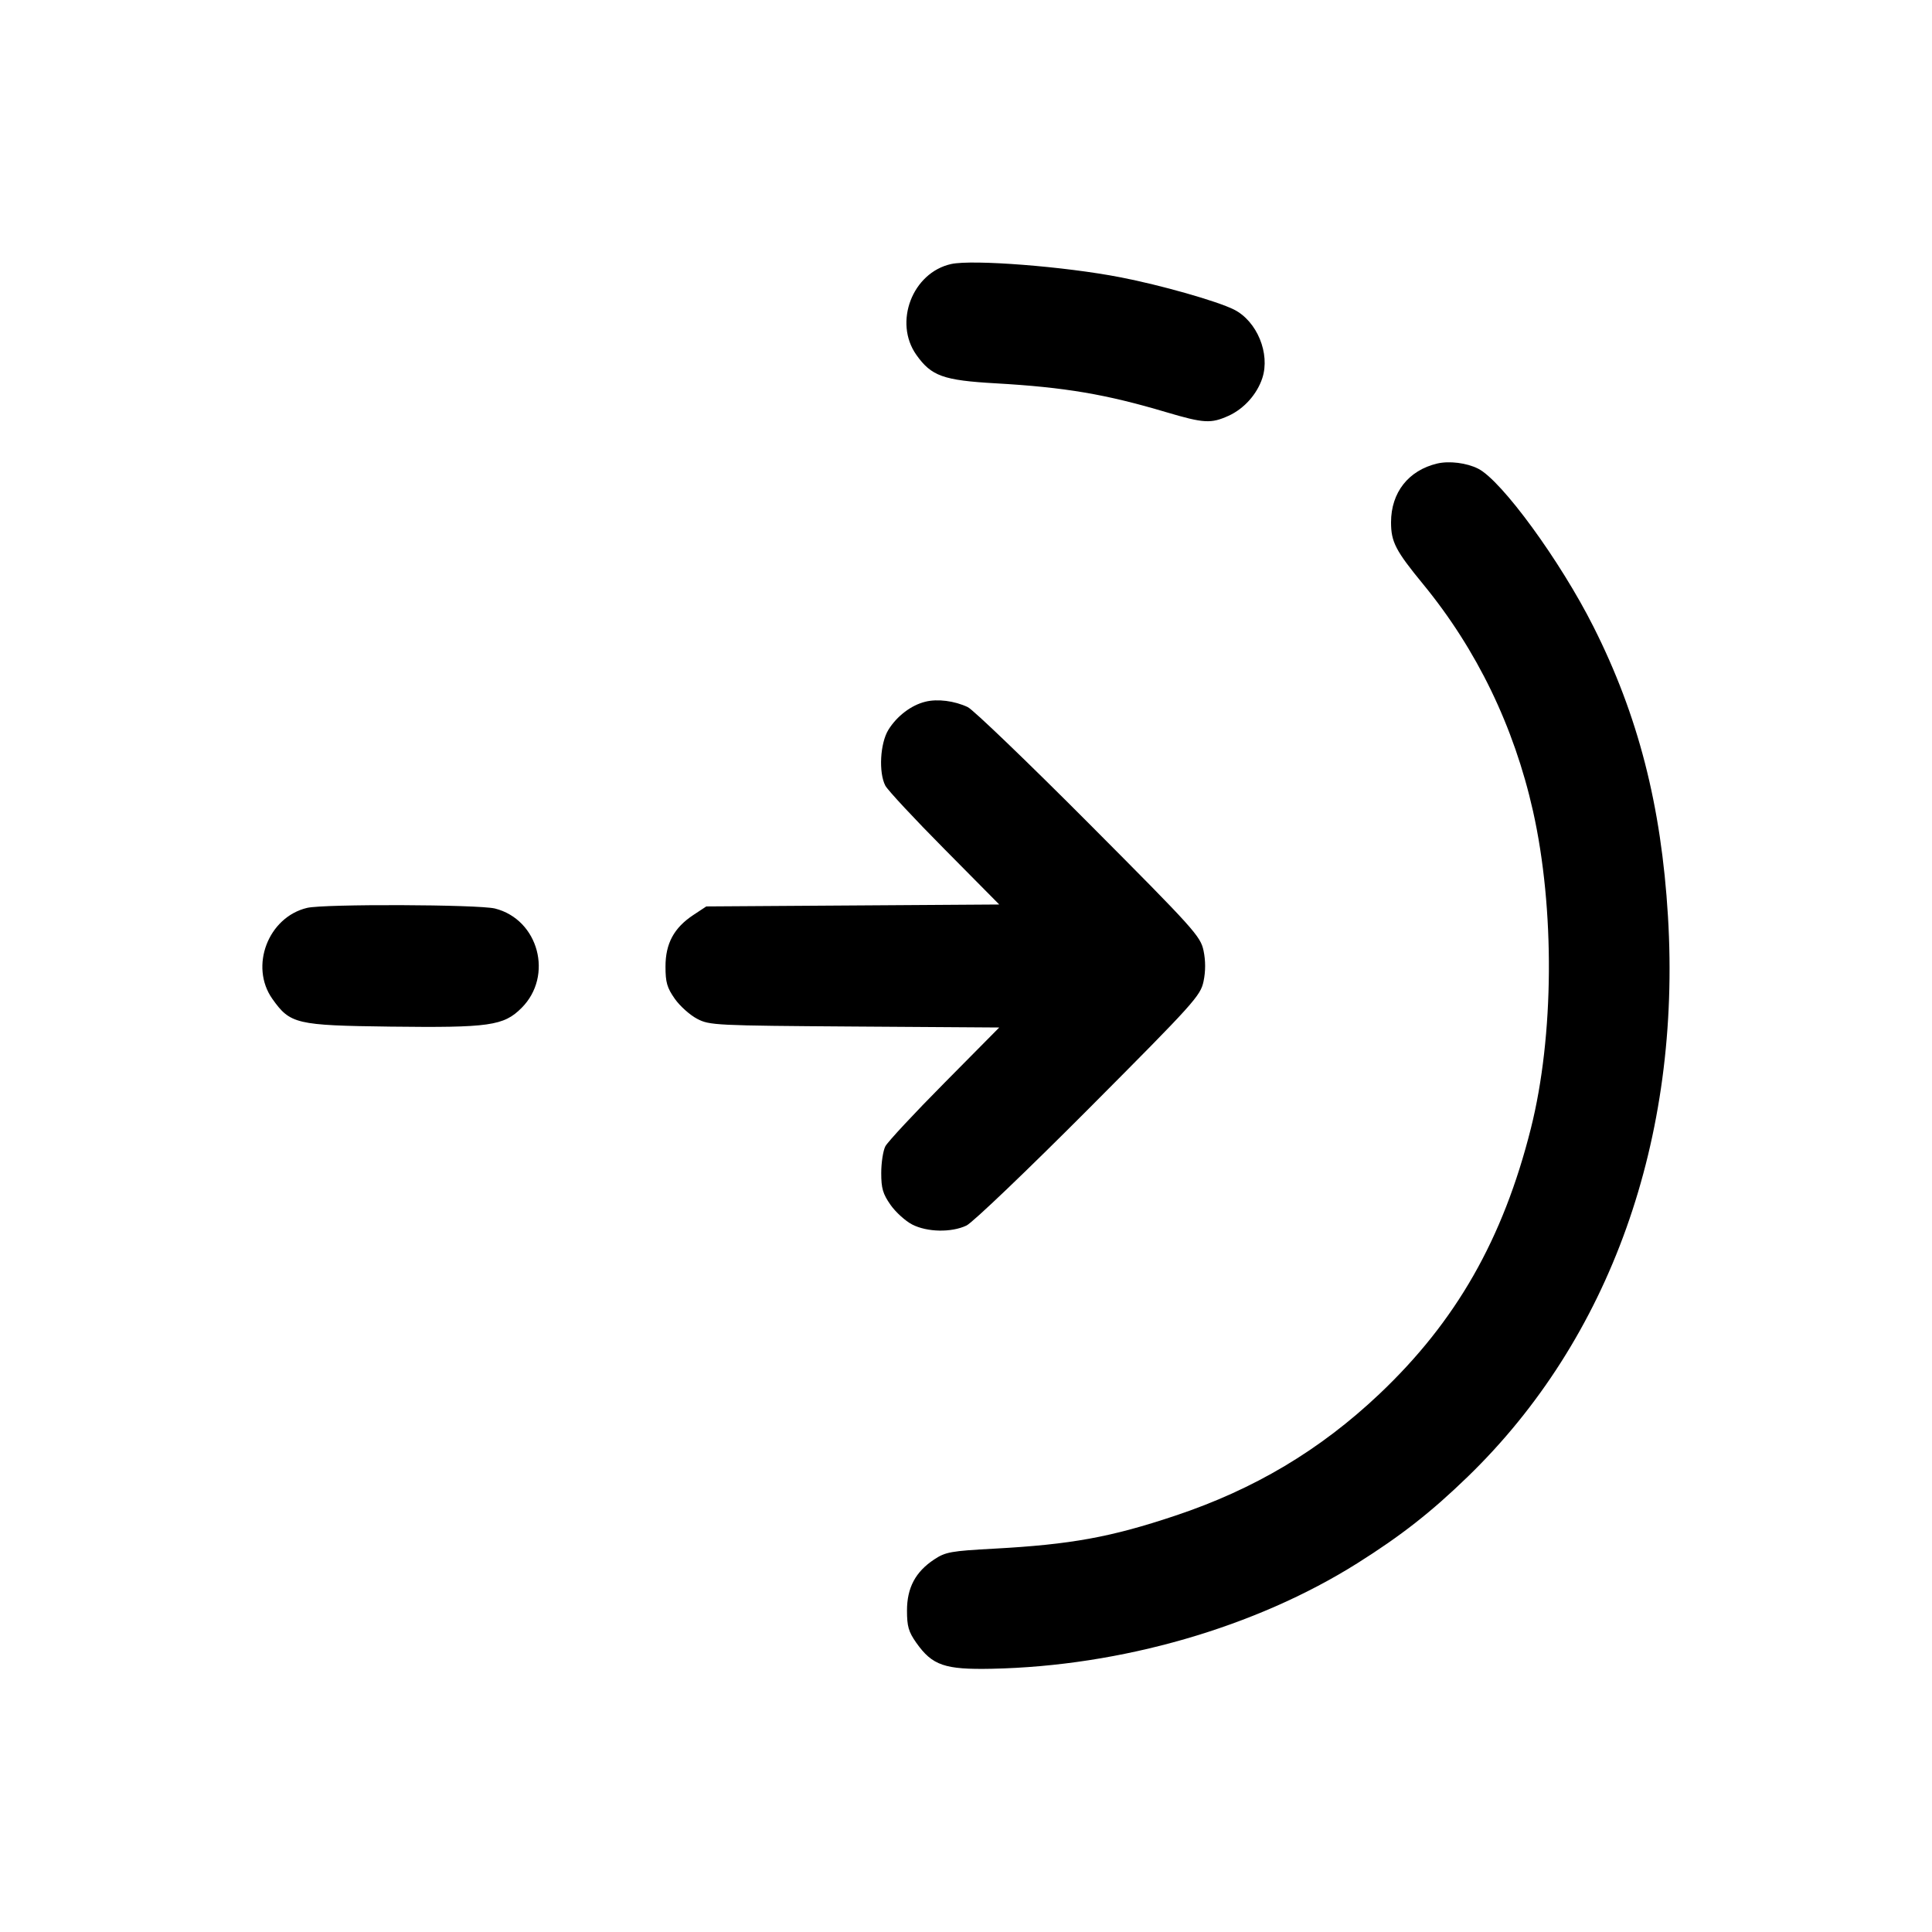 <svg width="24" height="24" viewBox="0 0 24 24" fill="none" xmlns="http://www.w3.org/2000/svg"><path d="M11.815 3.280 C 11.334 3.387,11.098 4.004,11.383 4.408 C 11.570 4.672,11.717 4.725,12.372 4.762 C 13.229 4.811,13.736 4.897,14.483 5.119 C 14.955 5.259,15.042 5.264,15.262 5.165 C 15.453 5.078,15.615 4.898,15.681 4.697 C 15.781 4.392,15.615 3.990,15.330 3.846 C 15.121 3.741,14.421 3.542,13.920 3.445 C 13.229 3.310,12.081 3.221,11.815 3.280 M17.854 5.758 C 17.496 5.843,17.280 6.118,17.280 6.488 C 17.280 6.732,17.336 6.840,17.681 7.260 C 18.346 8.071,18.807 9.024,19.043 10.073 C 19.316 11.291,19.306 12.870,19.017 14.018 C 18.671 15.394,18.088 16.415,17.134 17.318 C 16.398 18.014,15.581 18.501,14.600 18.828 C 13.799 19.096,13.304 19.186,12.350 19.238 C 11.812 19.267,11.745 19.279,11.605 19.372 C 11.372 19.526,11.267 19.724,11.267 20.007 C 11.267 20.203,11.286 20.270,11.383 20.408 C 11.582 20.689,11.736 20.742,12.320 20.730 C 13.927 20.697,15.595 20.216,16.860 19.420 C 17.405 19.077,17.778 18.785,18.235 18.342 C 20.000 16.631,20.887 14.149,20.720 11.382 C 20.637 10.003,20.349 8.885,19.794 7.784 C 19.383 6.968,18.655 5.970,18.362 5.822 C 18.220 5.750,18.003 5.723,17.854 5.758 M11.495 8.717 C 11.319 8.760,11.141 8.896,11.036 9.066 C 10.933 9.233,10.913 9.596,10.998 9.760 C 11.027 9.815,11.357 10.170,11.732 10.548 L 12.413 11.236 10.594 11.248 L 8.774 11.260 8.612 11.367 C 8.372 11.526,8.267 11.721,8.267 12.007 C 8.267 12.203,8.286 12.270,8.383 12.408 C 8.447 12.499,8.572 12.610,8.660 12.656 C 8.814 12.737,8.884 12.740,10.617 12.752 L 12.413 12.764 11.732 13.452 C 11.357 13.830,11.027 14.185,10.998 14.240 C 10.970 14.295,10.947 14.444,10.947 14.571 C 10.947 14.762,10.967 14.831,11.063 14.968 C 11.127 15.059,11.248 15.168,11.331 15.211 C 11.517 15.307,11.819 15.313,12.006 15.224 C 12.082 15.188,12.767 14.533,13.528 13.769 C 14.840 12.452,14.913 12.370,14.951 12.190 C 14.977 12.065,14.977 11.935,14.951 11.810 C 14.913 11.630,14.840 11.548,13.528 10.231 C 12.767 9.467,12.089 8.816,12.022 8.784 C 11.857 8.706,11.646 8.679,11.495 8.717 M3.815 11.278 C 3.331 11.393,3.098 12.004,3.383 12.408 C 3.605 12.721,3.678 12.738,4.849 12.753 C 6.080 12.768,6.257 12.743,6.479 12.521 C 6.878 12.122,6.691 11.423,6.149 11.286 C 5.943 11.235,4.025 11.228,3.815 11.278 " stroke="none" fill-rule="evenodd" fill="black"></path></svg>
